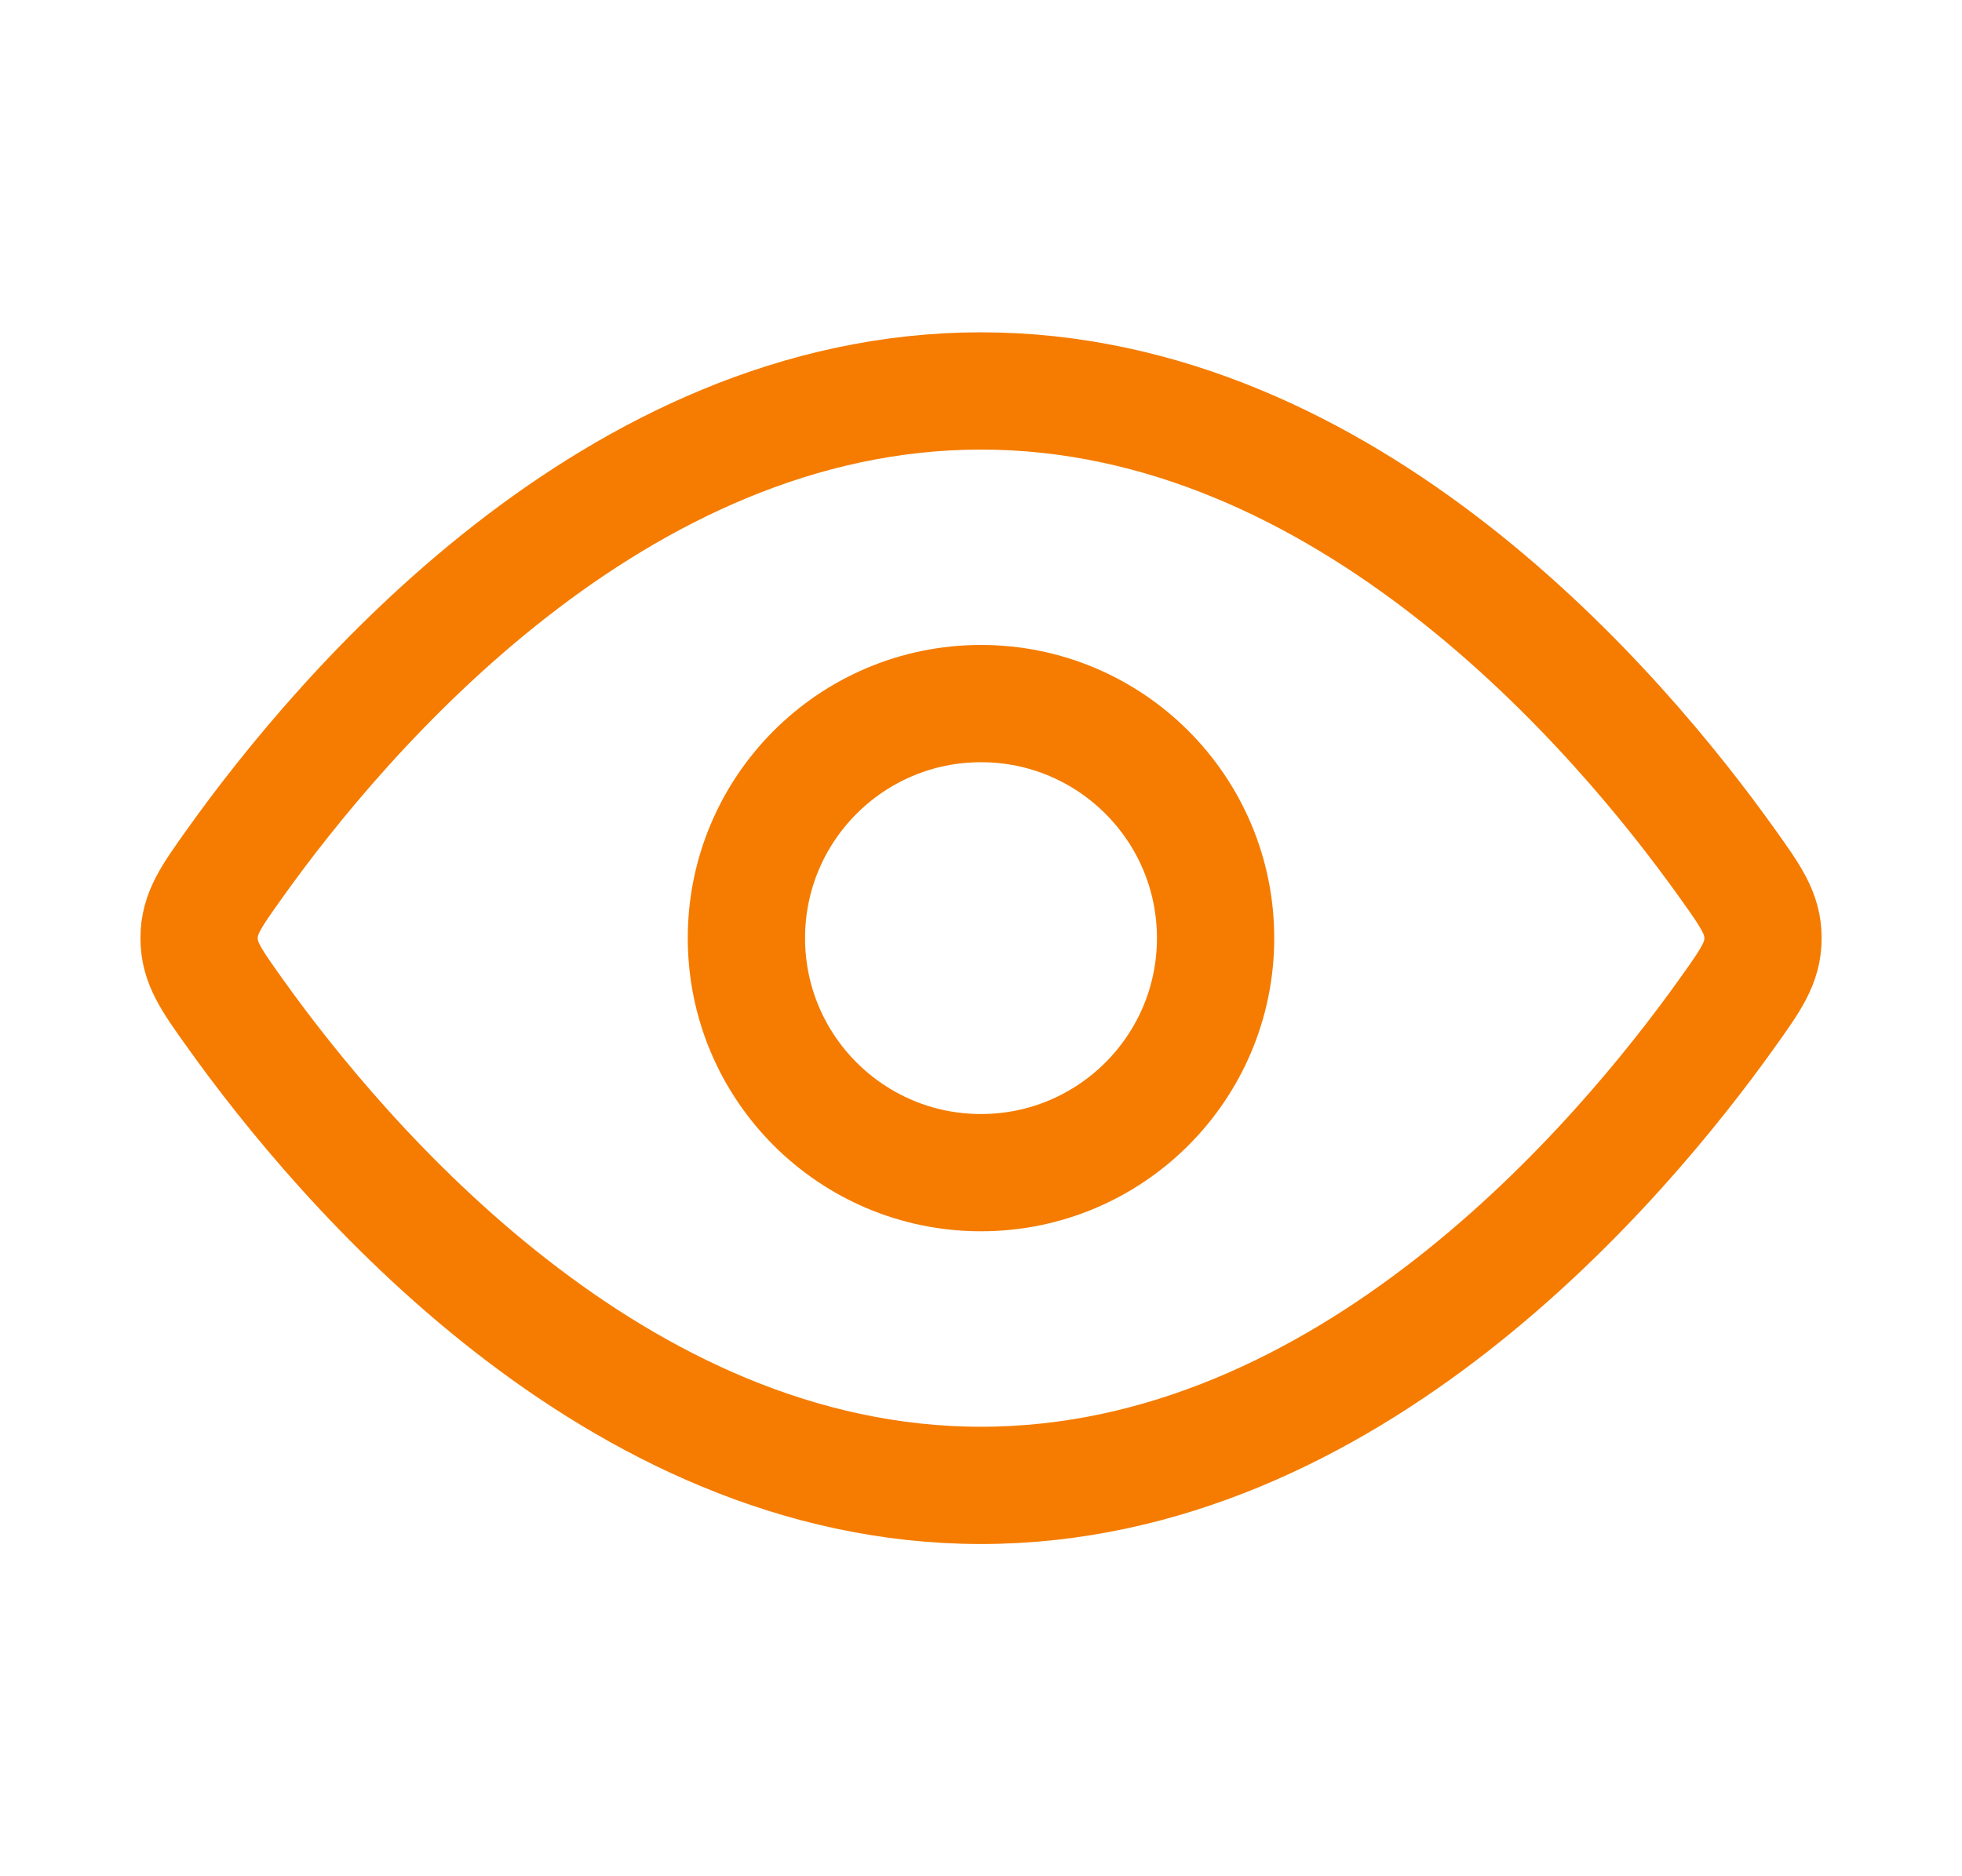 <svg width="23" height="22" viewBox="0 0 23 22" fill="none" xmlns="http://www.w3.org/2000/svg">
<g id="view">
<path id="Vector" d="M20.249 10.125C20.528 10.516 20.667 10.711 20.667 11C20.667 11.29 20.528 11.485 20.249 11.876C18.997 13.632 15.799 17.417 11.5 17.417C7.202 17.417 4.004 13.632 2.752 11.876C2.473 11.485 2.334 11.29 2.334 11C2.334 10.711 2.473 10.516 2.752 10.125C4.004 8.369 7.202 4.584 11.5 4.584C15.799 4.584 18.997 8.369 20.249 10.125Z" stroke="#F57C00" stroke-width="1.375"/>
<path id="Vector_2" d="M14.25 11C14.25 9.481 13.019 8.25 11.5 8.25C9.981 8.25 8.75 9.481 8.75 11C8.75 12.519 9.981 13.75 11.5 13.75C13.019 13.75 14.25 12.519 14.25 11Z" stroke="#F57C00" stroke-width="1.375"/>
</g>
</svg>
